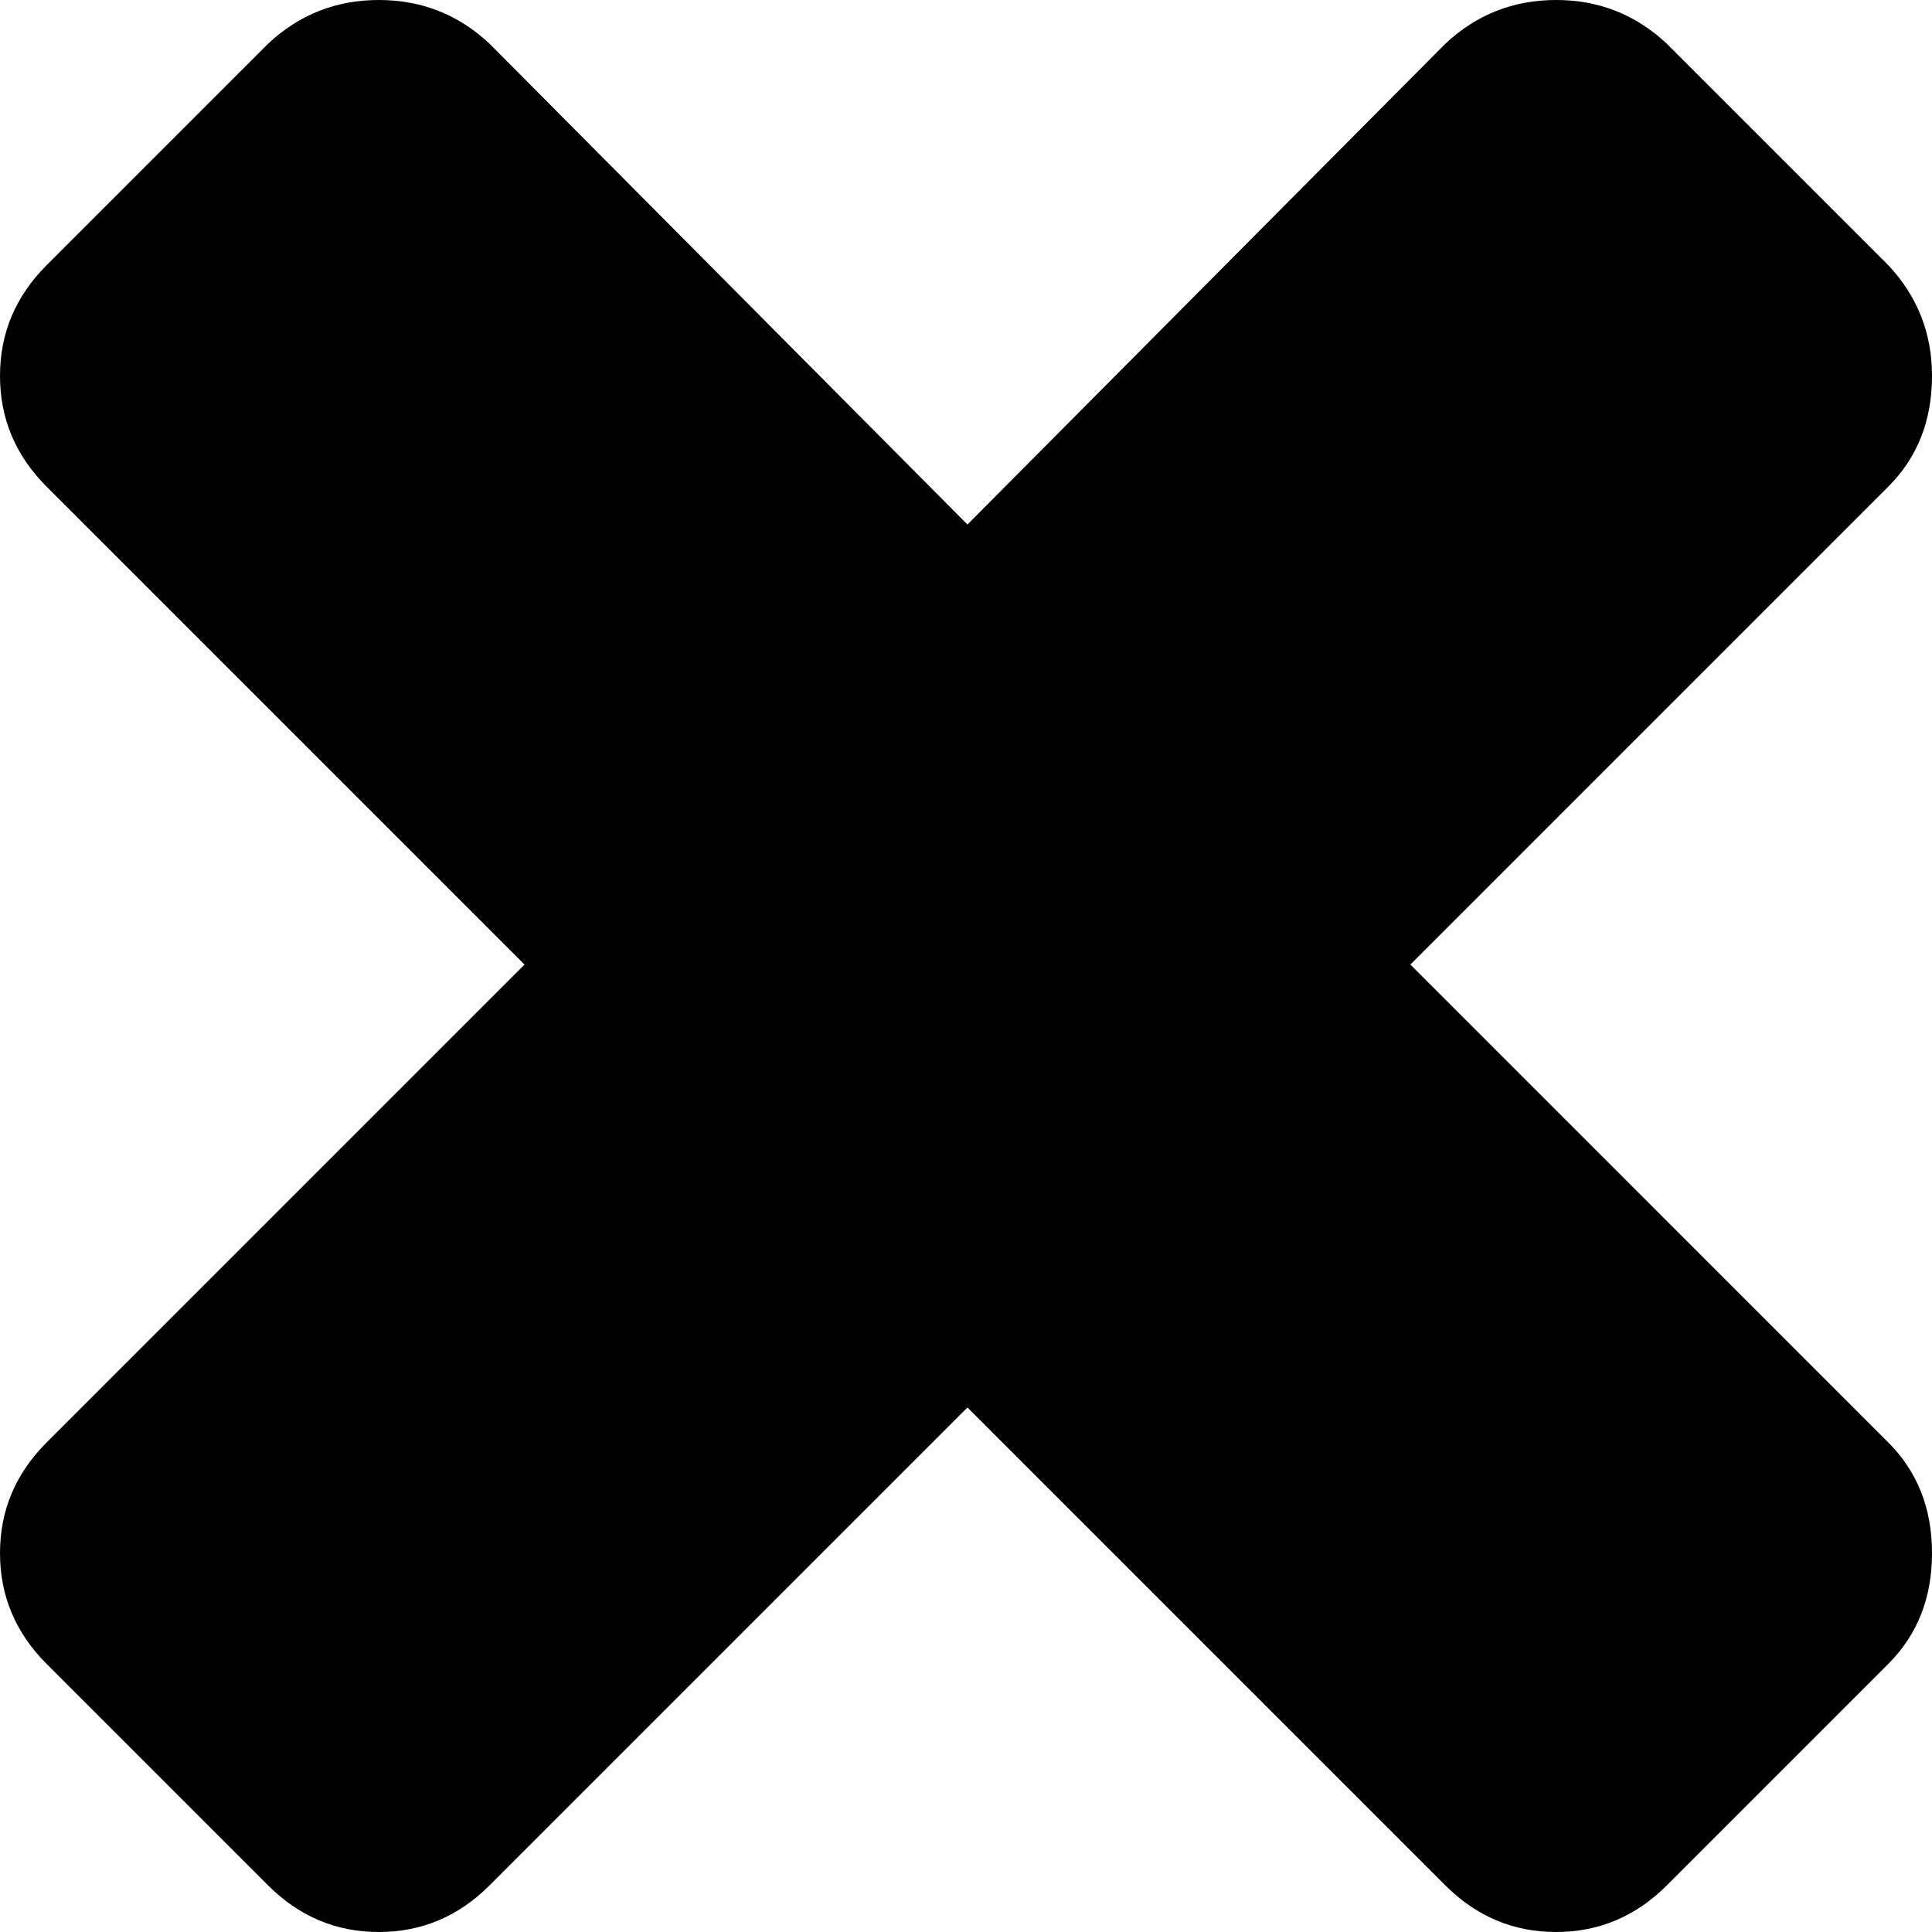 <?xml version="1.0" encoding="UTF-8" standalone="no"?>
<svg
   xmlns:dc="http://purl.org/dc/elements/1.1/"
   xmlns:cc="http://creativecommons.org/ns#"
   xmlns:rdf="http://www.w3.org/1999/02/22-rdf-syntax-ns#"
   xmlns:svg="http://www.w3.org/2000/svg"
   xmlns="http://www.w3.org/2000/svg"
   viewBox="0 0 512 512"
   version="1.1"
   id="svg4060">
  <defs
     id="defs4054" />
  <path
     style="fill:currentColor;stroke-width:0.772"
     d="m 512,99.62 q 0,-16.989 -11.584,-29.345 l -58.691,-58.691 Q 429.37,0 412.38,0 395.391,0 383.035,11.584 L 256.386,139.005 129.738,11.584 Q 117.382,0 100.392,0 83.403,0 71.047,11.584 L 12.356,70.275 Q 0,82.63 0,99.62 q 0,16.989 12.356,29.345 L 139.005,255.614 12.356,382.262 Q 0,394.618 0,411.608 q 0,16.989 12.356,29.345 l 58.691,58.691 Q 83.403,512 100.392,512 q 16.989,0 29.345,-12.356 L 256.386,372.995 383.035,499.644 Q 395.391,512 412.38,512 q 16.989,0 29.345,-12.356 l 58.691,-58.691 Q 512,429.37 512,411.608 q 0,-17.762 -11.584,-29.345 L 373.768,255.614 500.416,128.965 Q 512,117.382 512,99.62 Z"
     id="path5893" />
</svg>
